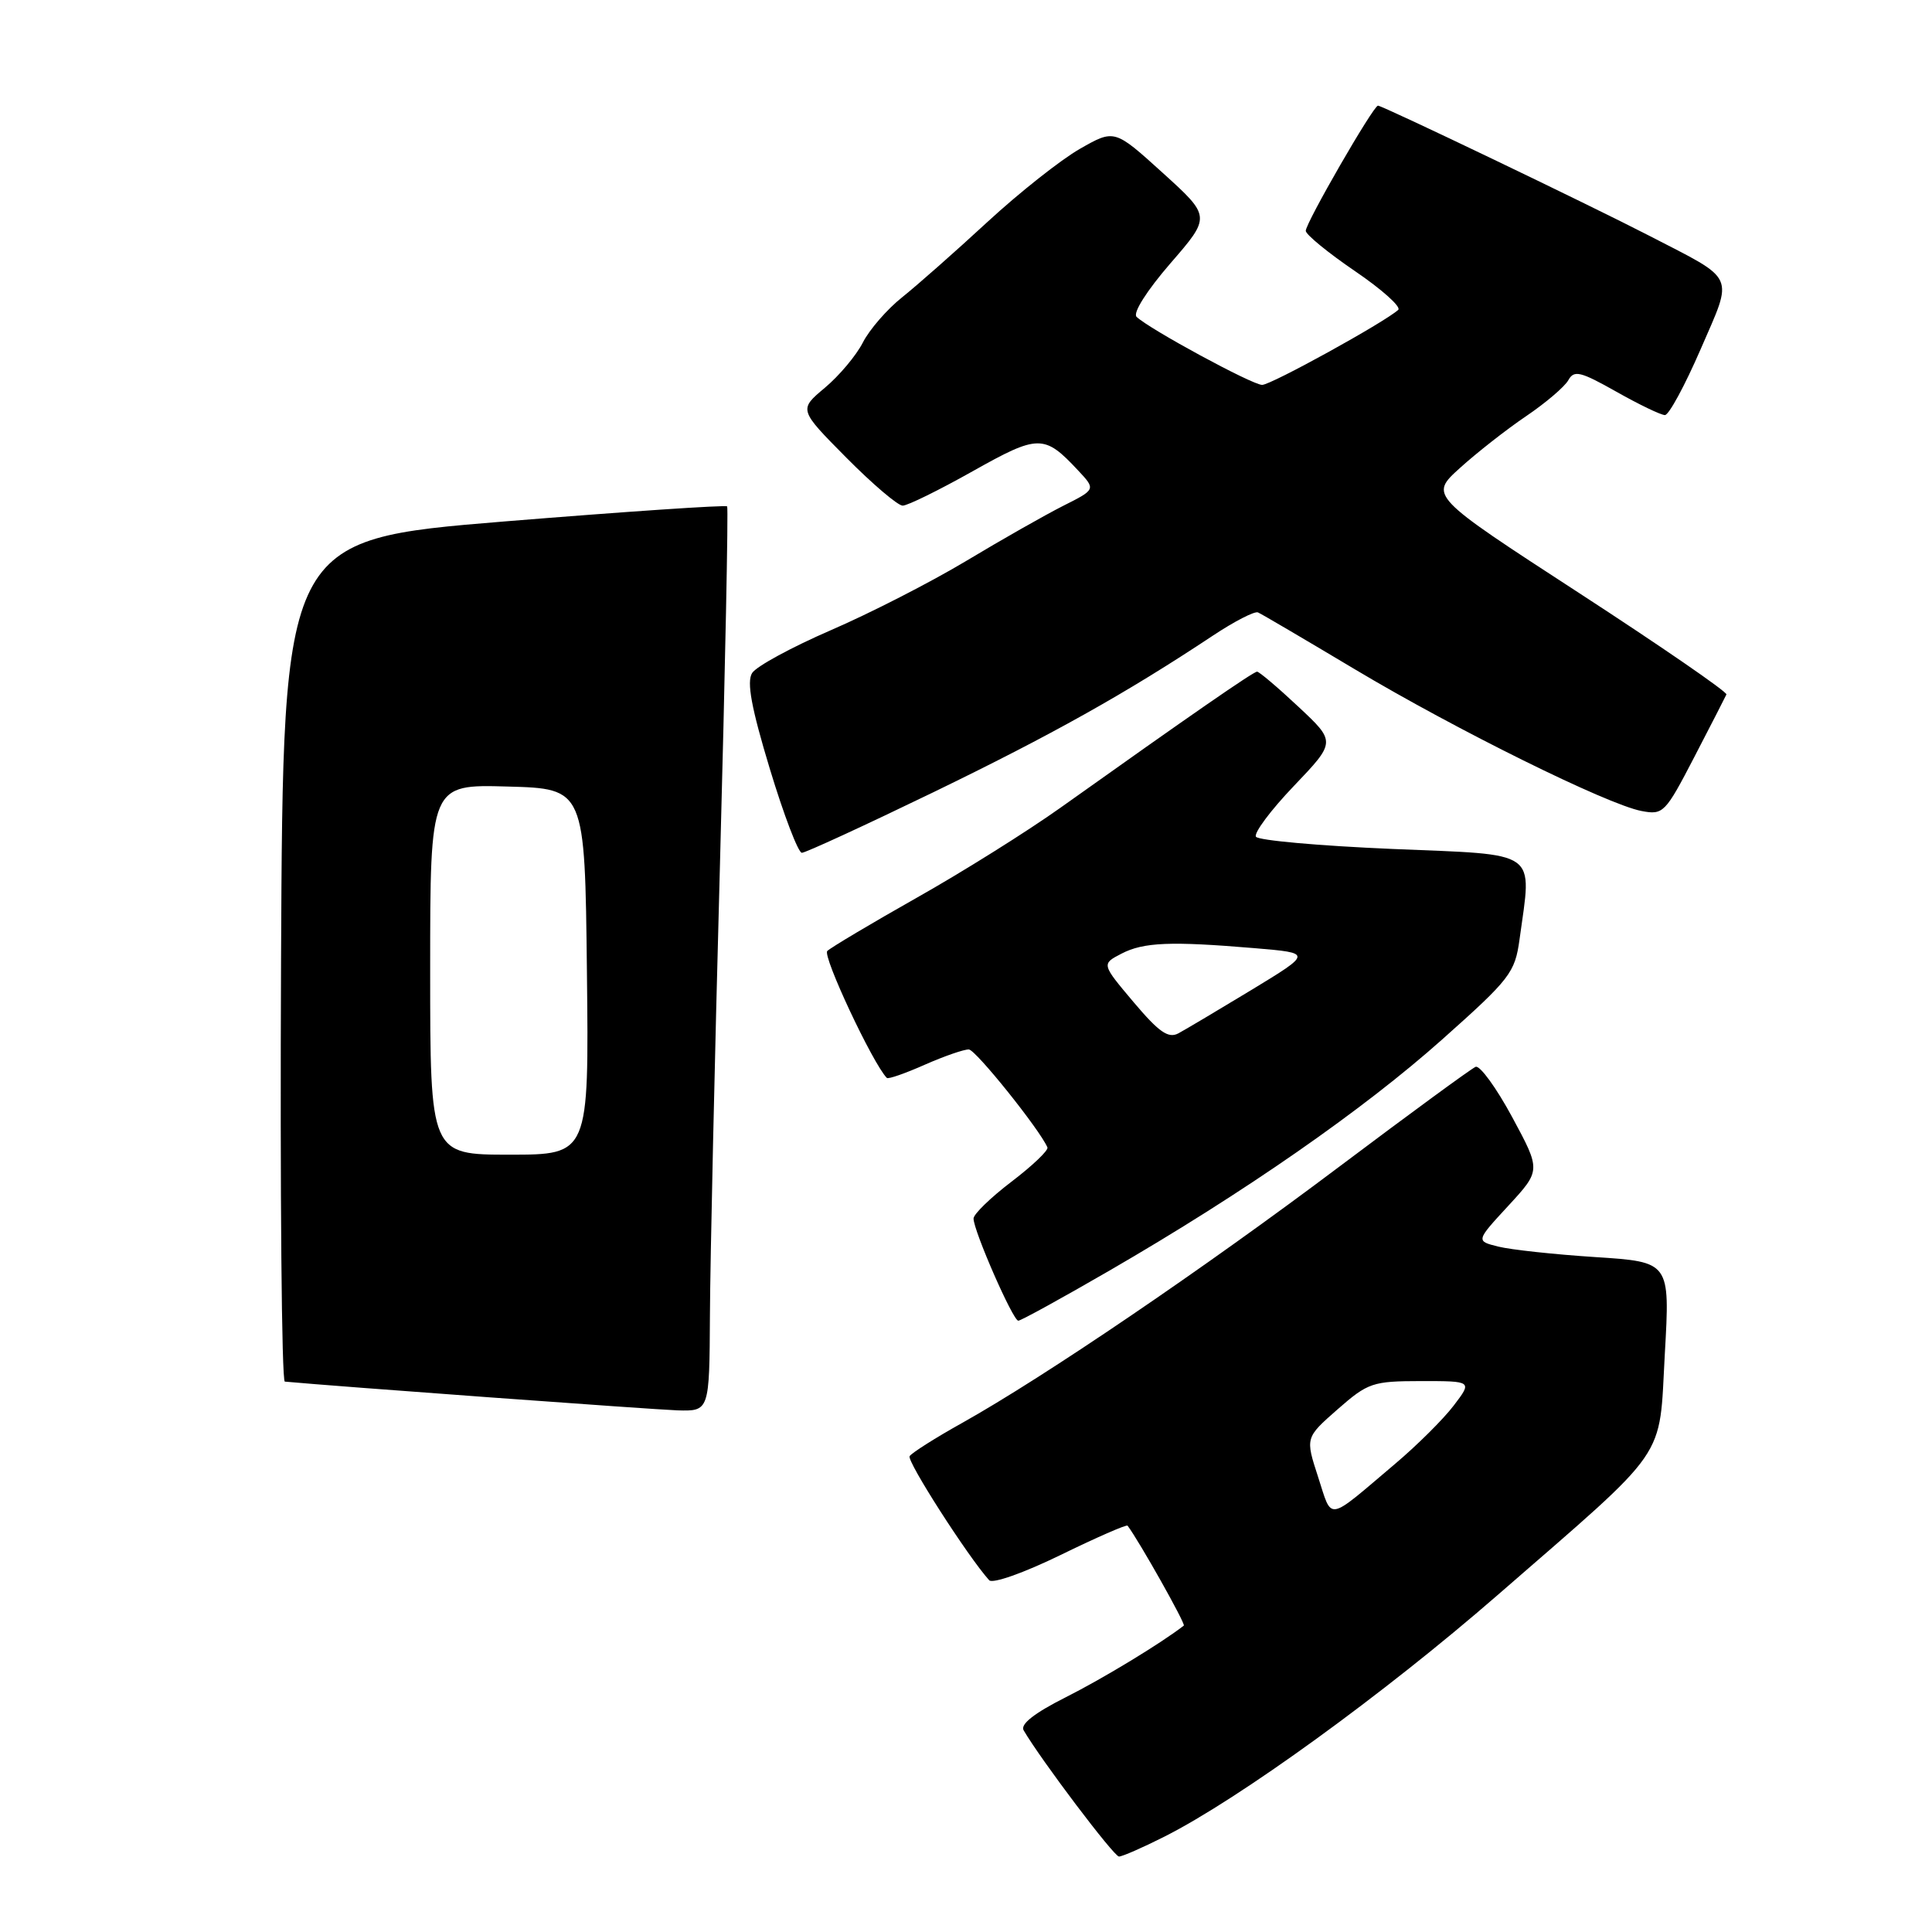 <?xml version="1.0" encoding="UTF-8" standalone="no"?>
<!DOCTYPE svg PUBLIC "-//W3C//DTD SVG 1.1//EN" "http://www.w3.org/Graphics/SVG/1.1/DTD/svg11.dtd" >
<svg xmlns="http://www.w3.org/2000/svg" xmlns:xlink="http://www.w3.org/1999/xlink" version="1.1" viewBox="0 0 256 256">
 <g >
 <path fill="currentColor"
d=" M 154.28 243.37 C 164.15 238.40 183.35 224.48 198.41 211.38 C 221.46 191.33 219.79 193.74 220.60 179.35 C 221.29 167.21 221.29 167.21 211.39 166.57 C 205.95 166.22 200.16 165.59 198.53 165.18 C 195.55 164.44 195.55 164.44 199.87 159.76 C 204.18 155.08 204.18 155.08 200.37 148.02 C 198.27 144.13 196.09 141.14 195.53 141.36 C 194.96 141.59 186.85 147.53 177.50 154.56 C 159.59 168.04 138.35 182.47 127.50 188.54 C 123.93 190.53 120.80 192.52 120.53 192.95 C 120.13 193.60 128.24 206.24 131.07 209.39 C 131.52 209.88 135.66 208.42 140.52 206.05 C 145.27 203.73 149.27 201.98 149.41 202.16 C 150.96 204.22 157.13 215.19 156.86 215.40 C 153.88 217.72 146.16 222.41 141.21 224.90 C 137.04 227.00 135.16 228.48 135.64 229.28 C 137.94 233.21 147.60 246.00 148.27 246.00 C 148.71 246.00 151.41 244.82 154.28 243.37 Z  M 94.07 174.25 C 94.10 167.24 94.70 140.35 95.40 114.50 C 96.09 88.65 96.52 67.32 96.35 67.10 C 96.18 66.89 82.87 67.79 66.77 69.10 C 37.50 71.50 37.50 71.50 37.24 127.25 C 37.10 157.91 37.32 183.03 37.74 183.07 C 44.11 183.67 86.63 186.78 89.75 186.88 C 94.00 187.00 94.00 187.00 94.07 174.25 Z  M 147.01 168.36 C 164.85 158.03 180.61 147.08 191.10 137.73 C 200.13 129.69 200.74 128.89 201.35 124.45 C 202.99 112.47 204.17 113.31 184.48 112.49 C 174.85 112.08 166.72 111.36 166.42 110.87 C 166.12 110.38 168.38 107.35 171.45 104.14 C 177.02 98.30 177.02 98.30 172.05 93.65 C 169.32 91.09 166.85 89.00 166.57 89.00 C 166.07 89.00 157.81 94.72 140.50 107.04 C 136.10 110.17 127.55 115.53 121.50 118.94 C 115.45 122.36 110.11 125.54 109.62 126.01 C 108.95 126.65 115.65 140.94 117.51 142.83 C 117.69 143.02 119.95 142.23 122.54 141.08 C 125.13 139.94 127.76 139.03 128.38 139.06 C 129.30 139.10 137.80 149.71 138.79 152.04 C 138.95 152.42 136.81 154.46 134.04 156.57 C 131.27 158.68 129.00 160.88 129.00 161.46 C 128.99 163.06 134.22 175.00 134.93 175.00 C 135.27 175.00 140.71 172.01 147.01 168.36 Z  M 123.65 104.99 C 139.40 97.35 149.18 91.88 160.69 84.24 C 163.55 82.34 166.25 80.95 166.69 81.15 C 167.14 81.34 172.90 84.73 179.50 88.67 C 192.94 96.70 212.93 106.58 217.50 107.46 C 220.39 108.01 220.65 107.74 224.50 100.32 C 226.70 96.07 228.62 92.34 228.76 92.02 C 228.90 91.70 220.10 85.64 209.21 78.56 C 189.39 65.68 189.39 65.68 193.45 62.01 C 195.68 59.99 199.62 56.90 202.21 55.15 C 204.81 53.39 207.32 51.25 207.81 50.38 C 208.57 49.01 209.40 49.21 214.17 51.90 C 217.19 53.61 220.09 55.00 220.61 55.00 C 221.14 55.00 223.26 51.07 225.34 46.28 C 229.71 36.18 230.19 37.26 218.50 31.22 C 210.53 27.11 183.20 14.00 182.59 14.00 C 181.97 14.00 173.00 29.56 173.02 30.59 C 173.04 31.09 175.97 33.49 179.55 35.93 C 183.12 38.36 185.70 40.67 185.27 41.06 C 183.44 42.72 168.42 51.00 167.24 51.00 C 165.93 51.00 152.26 43.59 150.60 41.98 C 150.08 41.47 151.96 38.51 155.08 34.90 C 160.46 28.70 160.46 28.70 154.06 22.90 C 147.67 17.11 147.67 17.11 143.08 19.73 C 140.56 21.17 135.05 25.53 130.83 29.42 C 126.62 33.31 121.53 37.80 119.54 39.39 C 117.54 40.98 115.20 43.68 114.33 45.39 C 113.46 47.10 111.19 49.80 109.29 51.39 C 105.84 54.28 105.84 54.28 112.14 60.64 C 115.61 64.14 118.97 67.00 119.61 67.00 C 120.26 67.00 124.42 64.95 128.87 62.45 C 137.61 57.54 138.36 57.53 142.85 62.33 C 145.21 64.85 145.21 64.85 140.85 67.04 C 138.46 68.25 132.68 71.53 128.02 74.33 C 123.35 77.13 115.29 81.26 110.10 83.50 C 104.91 85.75 100.21 88.30 99.66 89.18 C 98.92 90.35 99.56 93.80 102.01 101.89 C 103.86 108.00 105.77 113.00 106.25 113.00 C 106.73 113.00 114.56 109.39 123.65 104.99 Z  M 174.66 195.72 C 172.96 190.50 172.96 190.50 177.23 186.75 C 181.27 183.21 181.87 183.01 188.30 183.00 C 195.10 183.00 195.10 183.00 192.62 186.25 C 191.26 188.04 187.75 191.53 184.82 194.00 C 175.68 201.74 176.57 201.59 174.66 195.72 Z  M 57.00 128.47 C 57.00 103.93 57.00 103.93 67.25 104.22 C 77.50 104.50 77.50 104.50 77.77 128.75 C 78.04 153.00 78.04 153.00 67.52 153.00 C 57.00 153.00 57.00 153.00 57.00 128.47 Z  M 150.20 132.78 C 145.95 127.74 145.95 127.74 148.59 126.37 C 151.53 124.84 155.12 124.70 166.28 125.64 C 173.87 126.28 173.87 126.28 165.86 131.15 C 161.45 133.82 157.08 136.42 156.15 136.92 C 154.81 137.64 153.57 136.77 150.20 132.78 Z "/>
</g>
</svg>
